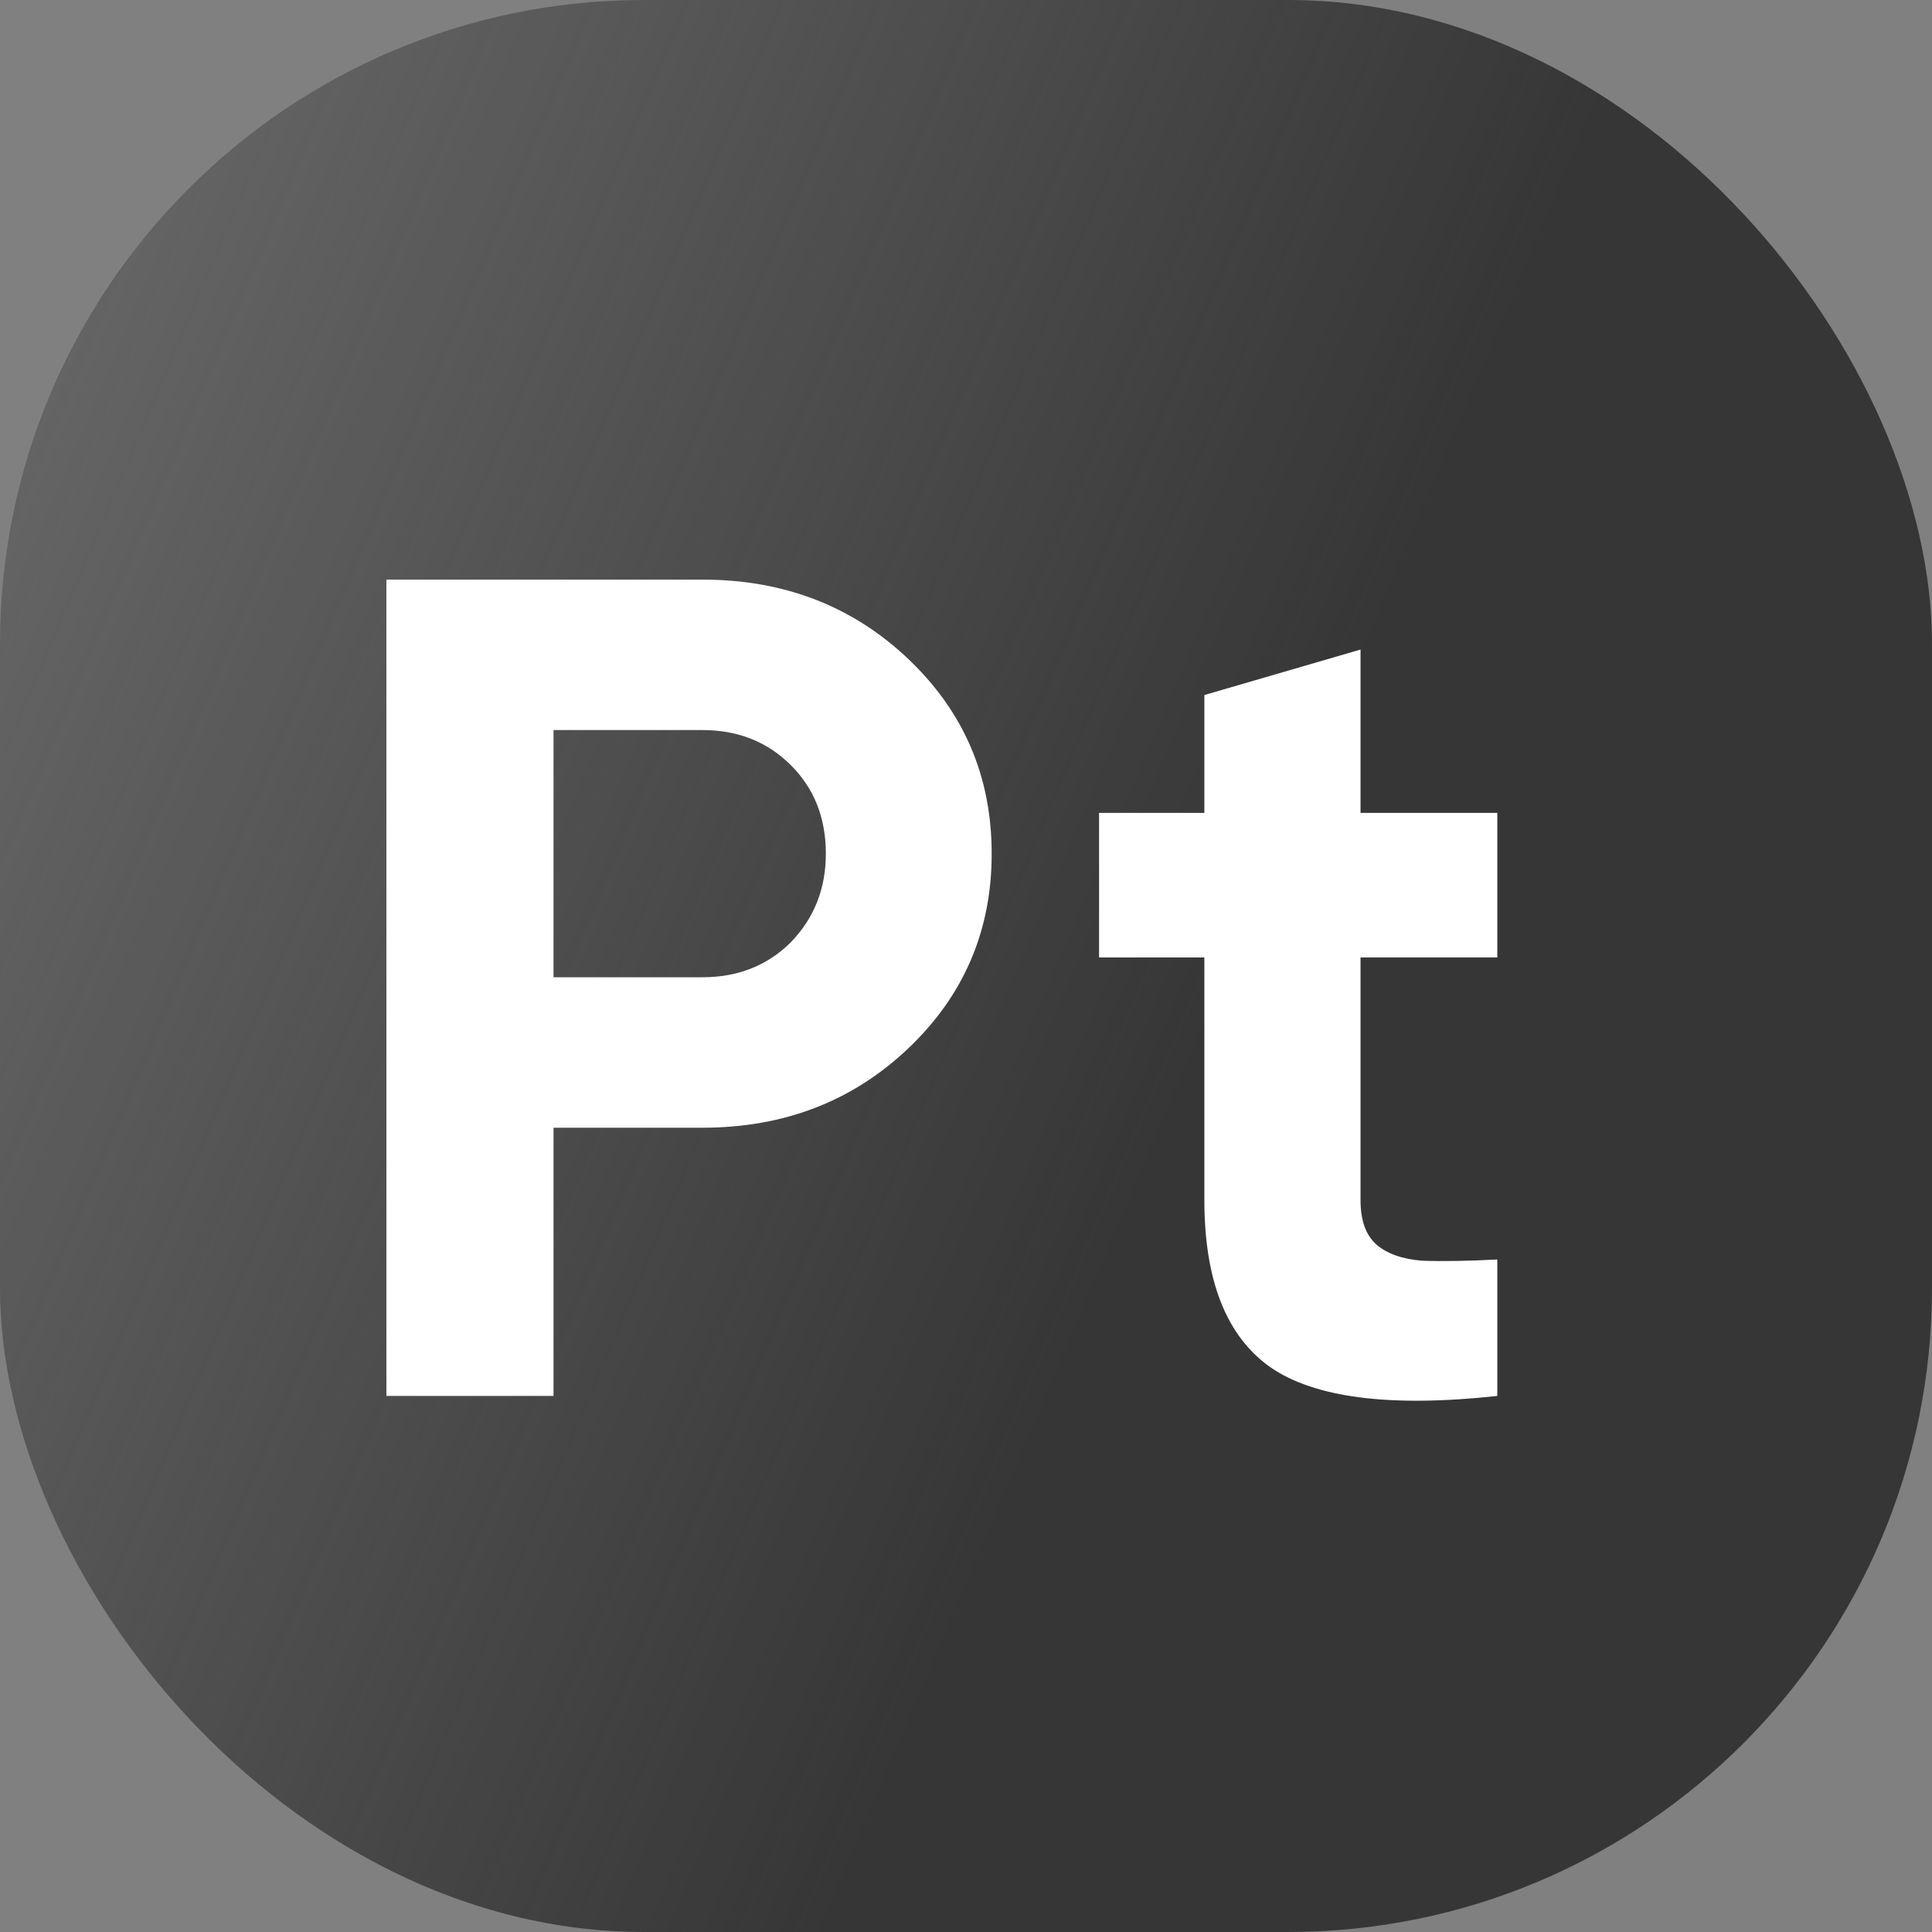 <svg width="24" height="24" viewBox="0 0 24 24" fill="none" xmlns="http://www.w3.org/2000/svg">
<rect x="0" y="0" width="24" height="24" fill="#808080" stroke="none"/>
<rect width="24" height="24" rx="8" fill="url(#paint0_linear_1607_33294)"/>
<path d="M8.725 7.2C9.738 7.2 10.59 7.529 11.282 8.185C11.974 8.842 12.319 9.648 12.319 10.605C12.319 11.561 11.974 12.367 11.282 13.024C10.59 13.681 9.738 14.009 8.725 14.009H6.876V17.341H4.8V7.2H8.725ZM8.725 12.14C9.166 12.14 9.532 11.995 9.823 11.706C10.114 11.406 10.259 11.039 10.259 10.605C10.259 10.16 10.114 9.793 9.823 9.504C9.532 9.214 9.166 9.069 8.725 9.069H6.876V12.14H8.725Z" fill="white"/>
<path d="M18.6 11.894H16.901V14.907C16.901 15.158 16.966 15.342 17.096 15.458C17.227 15.573 17.417 15.641 17.668 15.661C17.919 15.67 18.229 15.665 18.6 15.646V17.341C17.267 17.486 16.325 17.365 15.773 16.979C15.232 16.592 14.961 15.902 14.961 14.907V11.894H13.653V10.098H14.961V8.634L16.901 8.069V10.098H18.6V11.894Z" fill="white"/>
<defs>
<linearGradient id="paint0_linear_1607_33294" x1="16.2" y1="9.9" x2="5.6993e-07" y2="3.027" gradientUnits="userSpaceOnUse">
<stop stop-color="#373636"/>
<stop offset="0.995" stop-color="#3D3D3D" stop-opacity="0.37"/>
</linearGradient>
</defs>
</svg>
